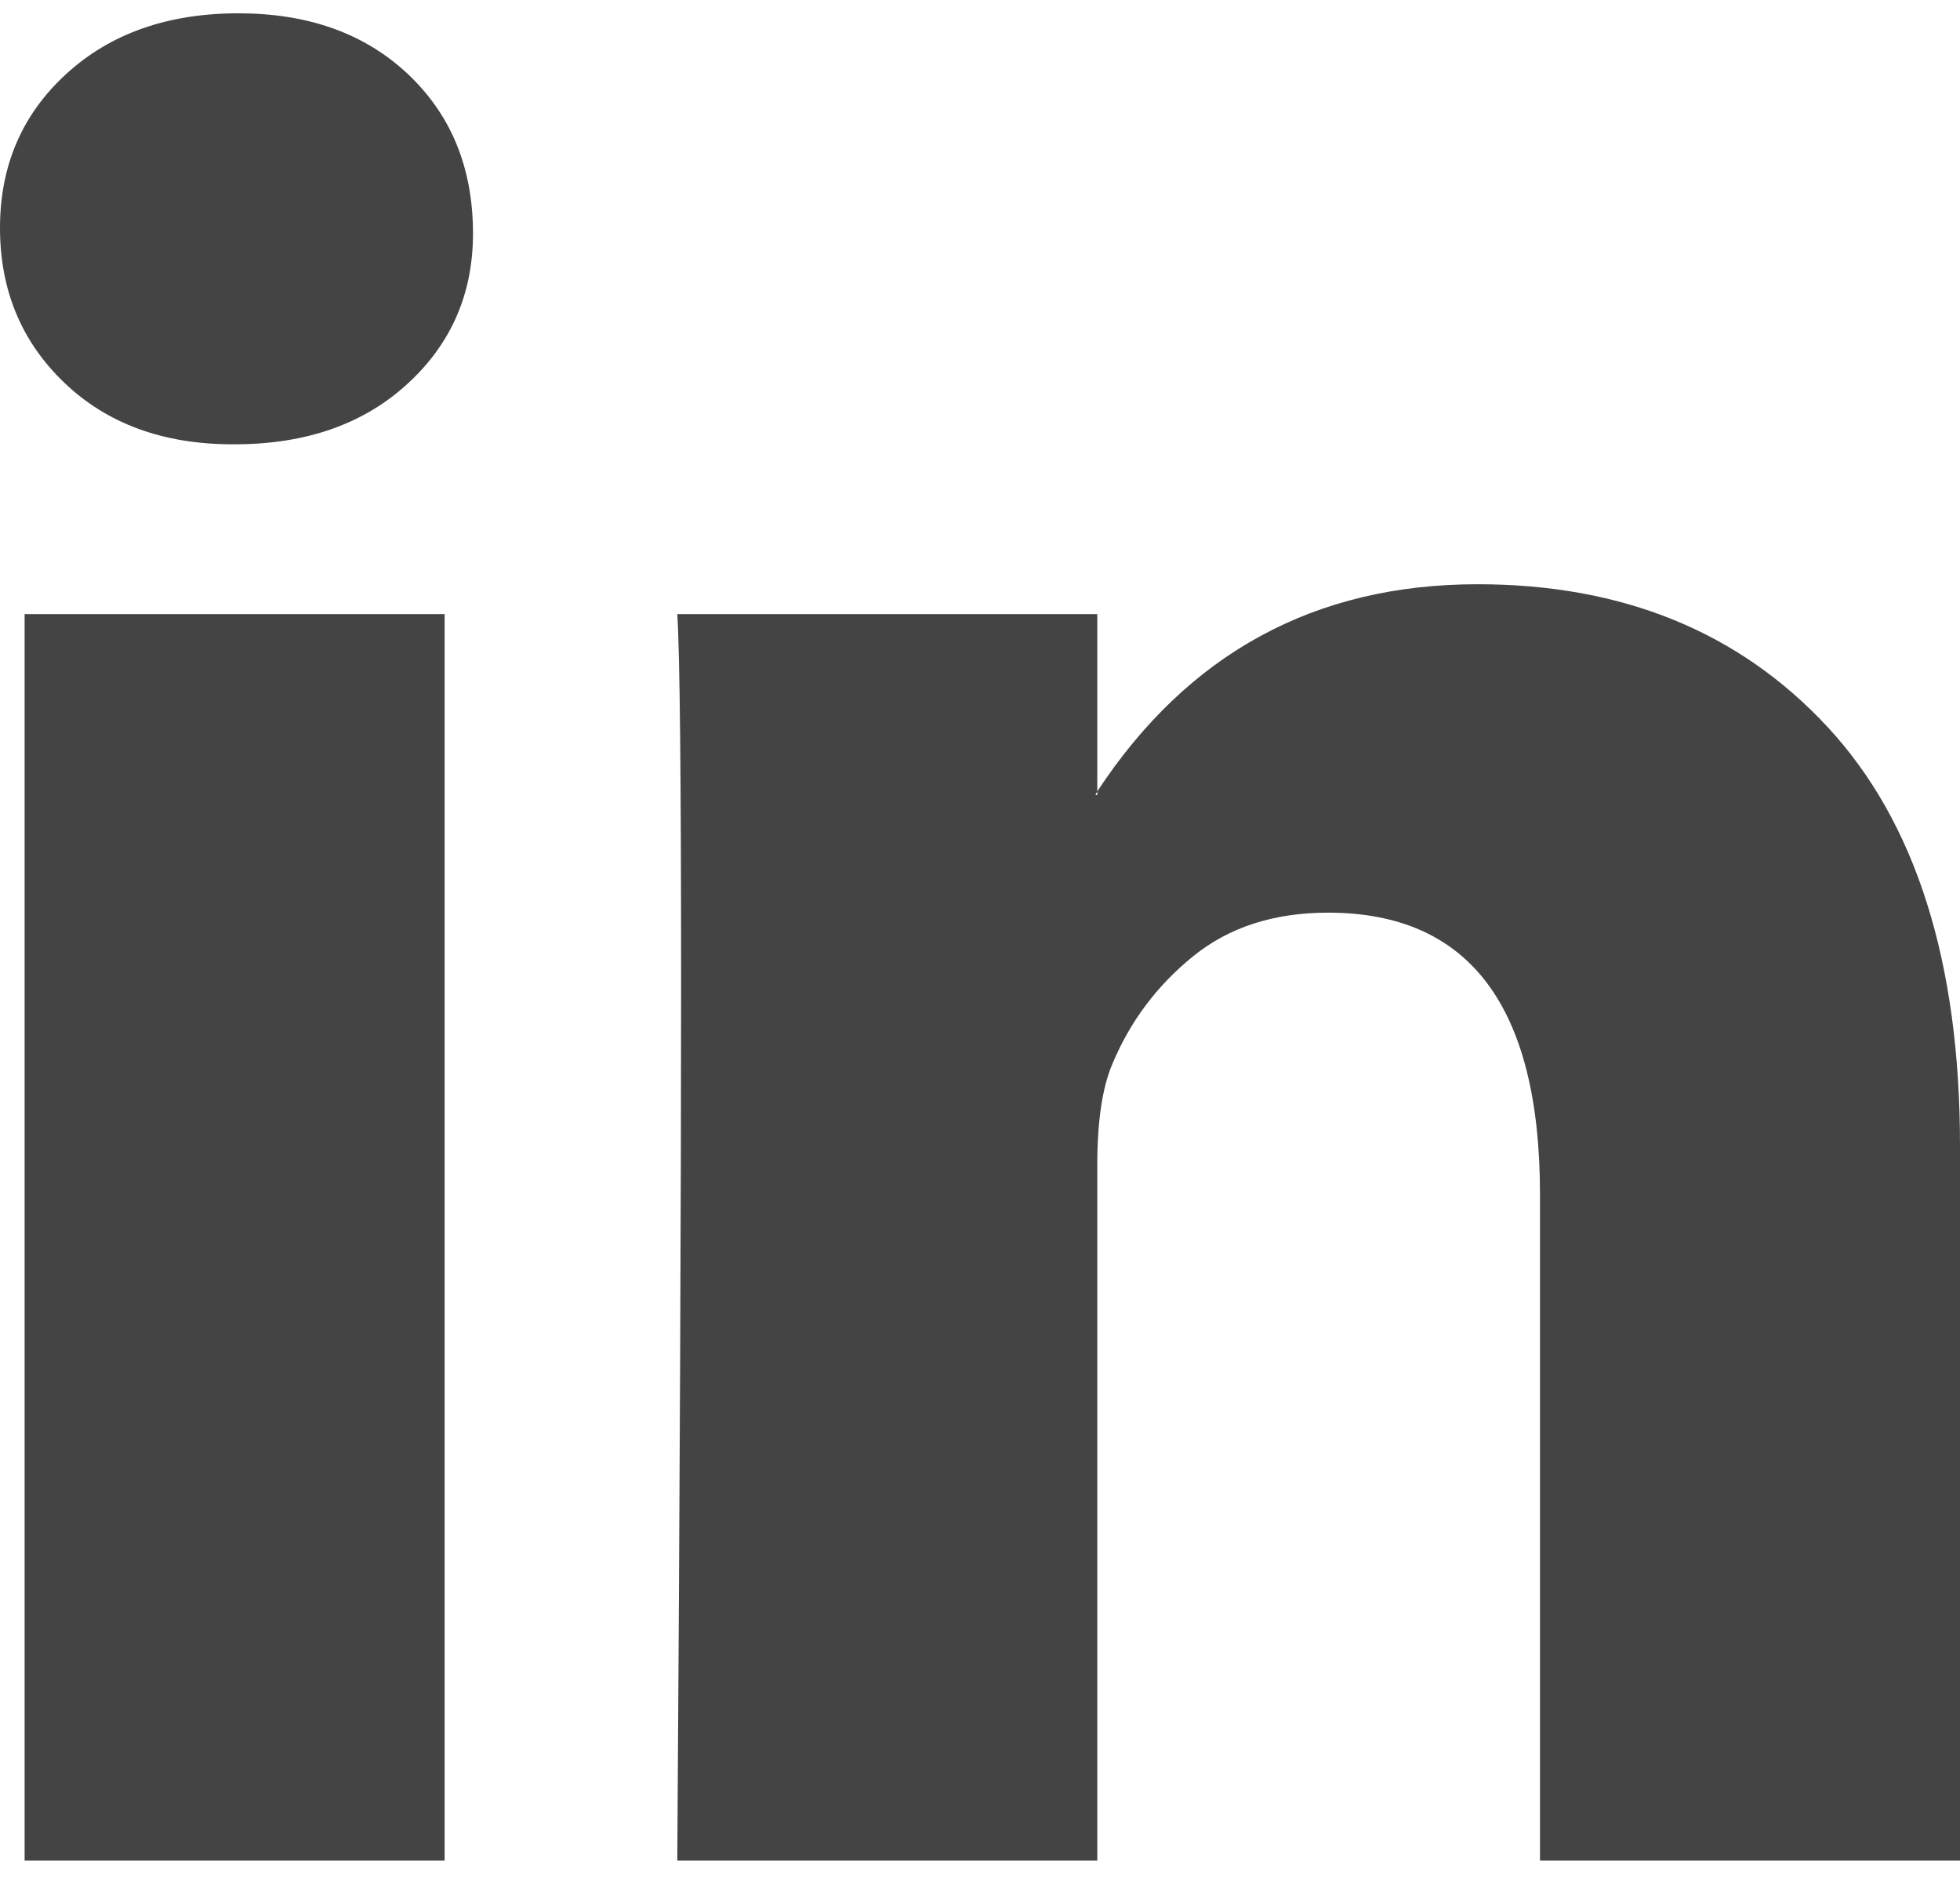 <svg width="52" height="50" viewBox="0 0 52 50" fill="none" xmlns="http://www.w3.org/2000/svg">
<g clip-path="url(#clip0_23_39)">
<path d="M0 6.045C0 4.395 0.586 3.034 1.757 1.962C2.928 0.889 4.451 0.353 6.325 0.353C8.165 0.353 9.654 0.881 10.792 1.937C11.963 3.026 12.549 4.445 12.549 6.193C12.549 7.777 11.98 9.097 10.842 10.153C9.671 11.242 8.132 11.786 6.224 11.786H6.174C4.334 11.786 2.845 11.242 1.707 10.153C0.569 9.064 0 7.695 0 6.045ZM0.653 49.353V16.29H11.796V49.353H0.653ZM17.969 49.353H29.112V30.891C29.112 29.736 29.246 28.846 29.514 28.219C29.982 27.097 30.693 26.148 31.647 25.373C32.601 24.597 33.797 24.21 35.236 24.21C38.983 24.21 40.857 26.701 40.857 31.683V49.353H52V30.396C52 25.513 50.829 21.809 48.487 19.285C46.144 16.761 43.049 15.498 39.201 15.498C34.884 15.498 31.521 17.33 29.112 20.992V21.091H29.062L29.112 20.992V16.29H17.969C18.036 17.346 18.07 20.629 18.07 26.14C18.07 31.65 18.036 39.388 17.969 49.353Z" fill="#444444"/>
</g>
<defs>
<clipPath id="clip0_23_39">
<rect width="52" height="49" fill="white" transform="translate(0 0.353)"/>
</clipPath>
</defs>
</svg>
